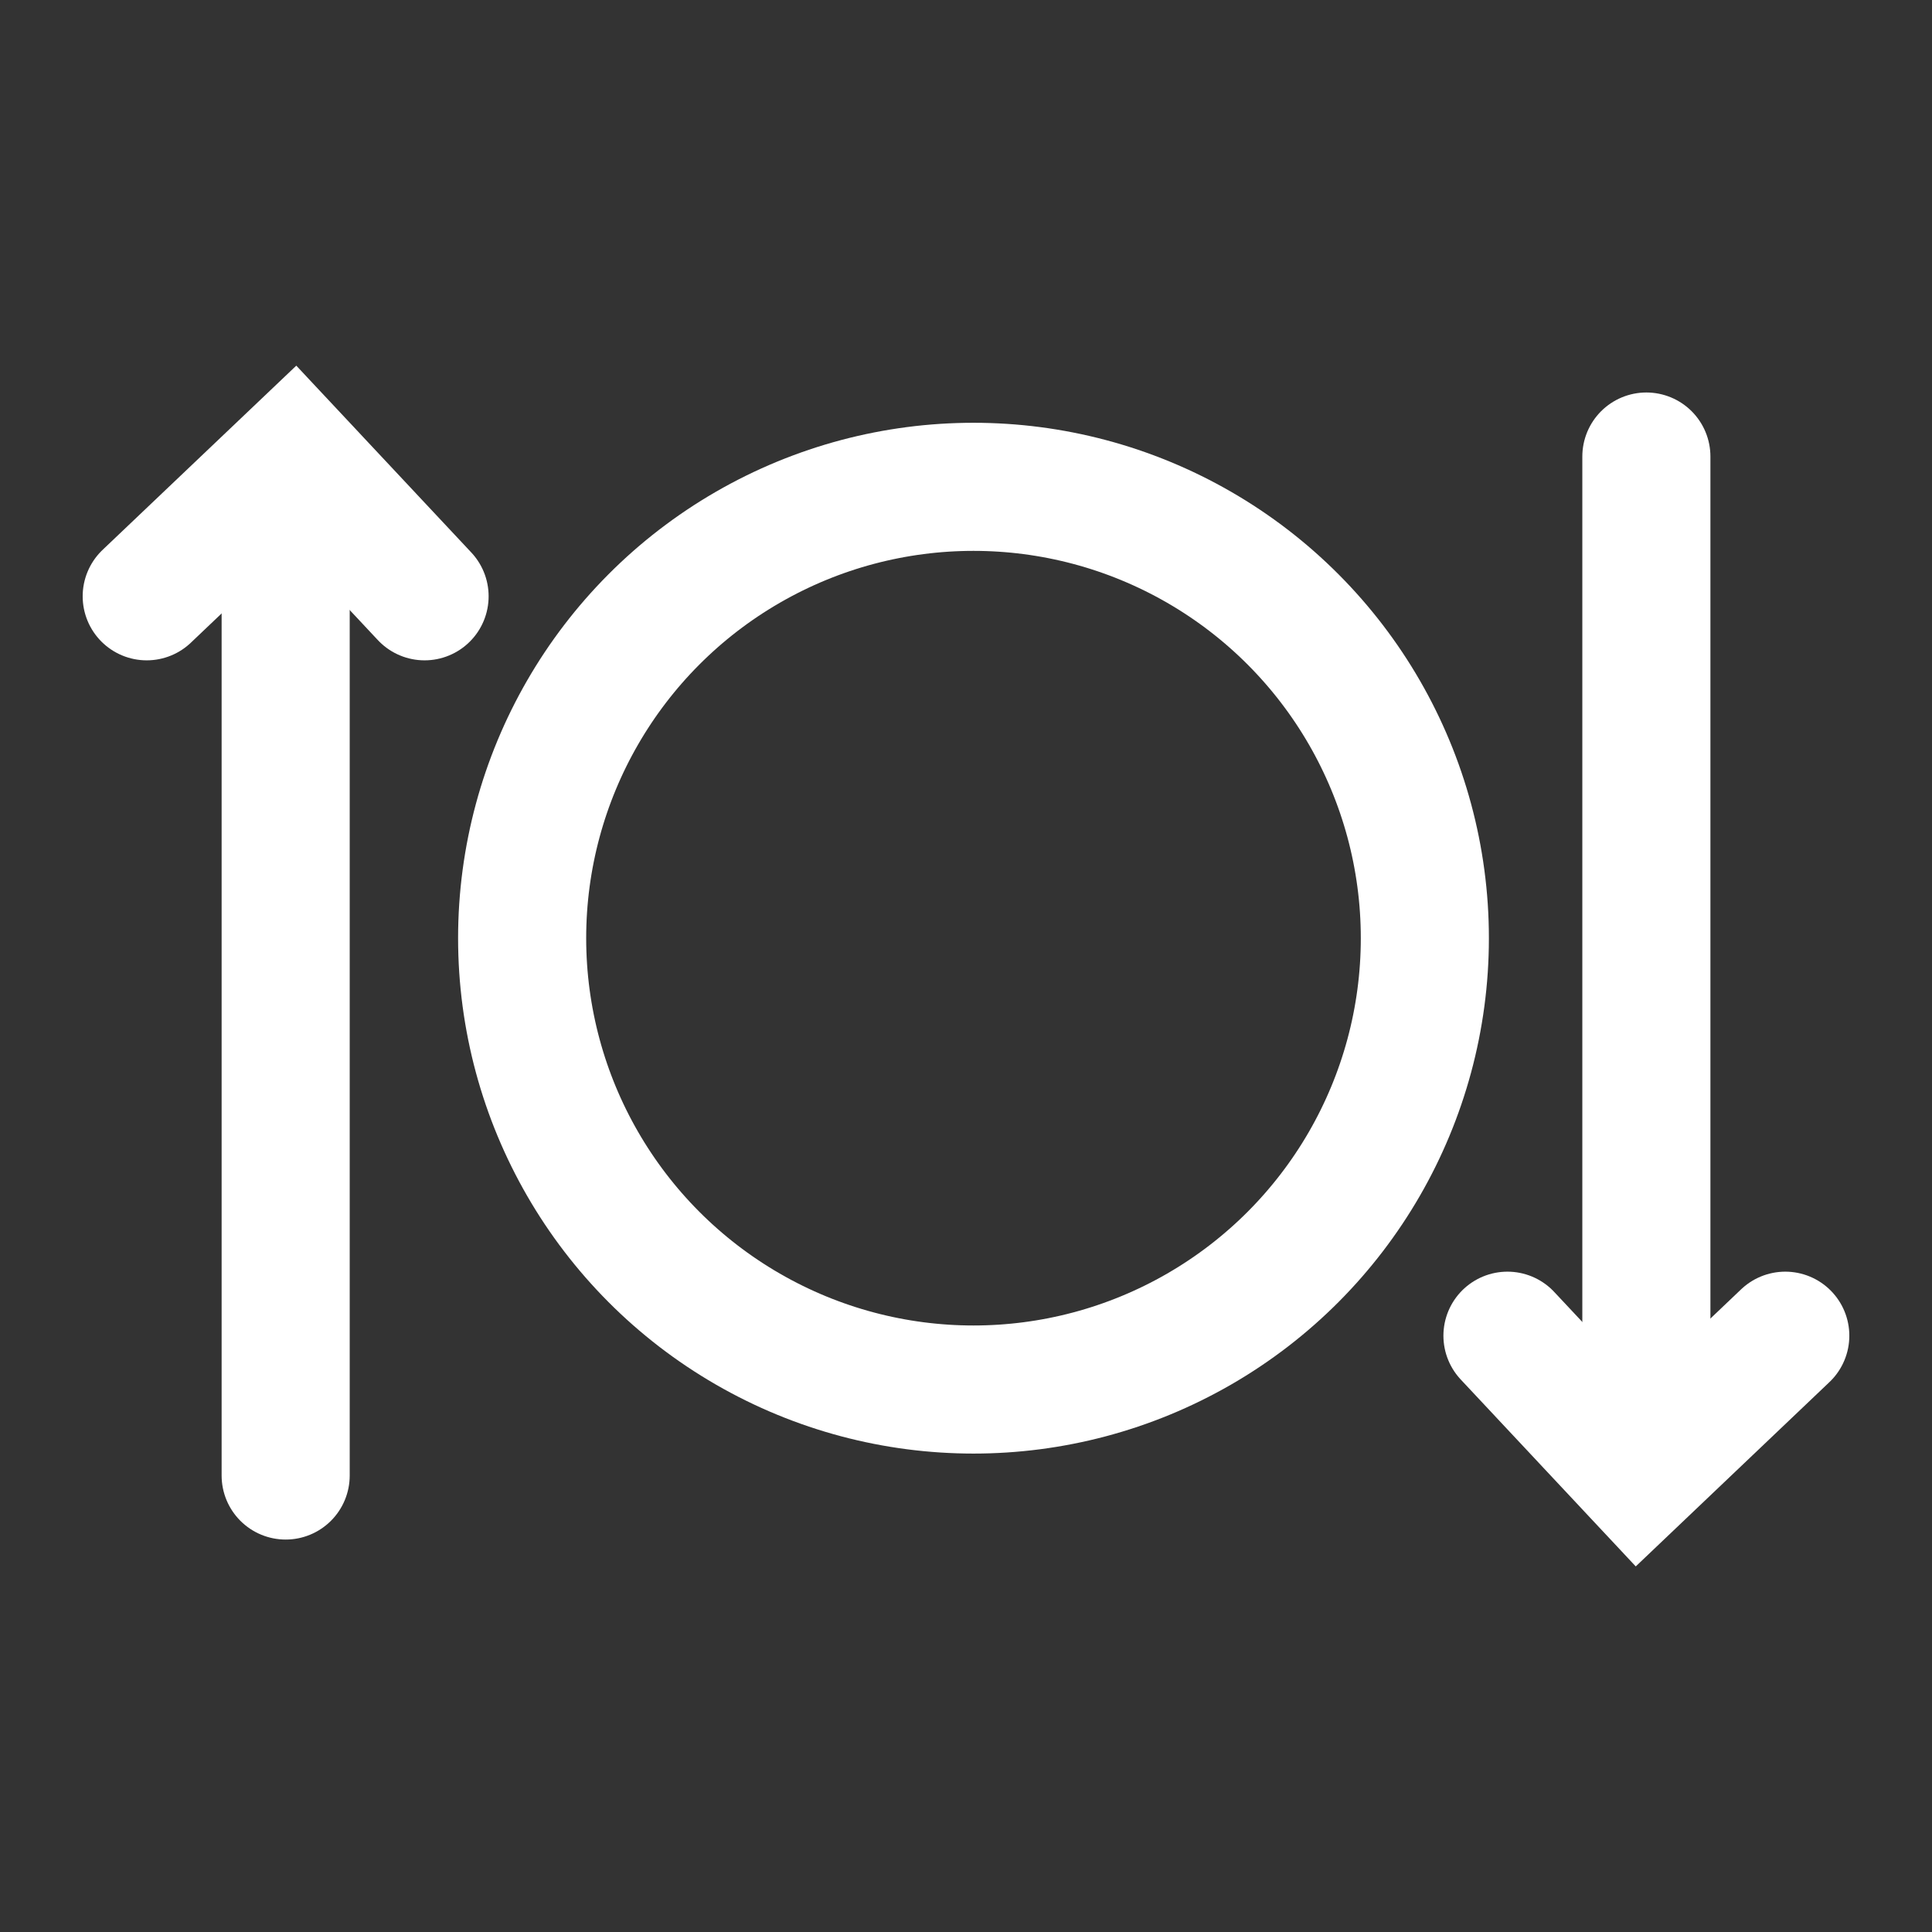 <?xml version="1.0" encoding="utf-8"?>
<!-- Generator: Adobe Illustrator 16.0.0, SVG Export Plug-In . SVG Version: 6.00 Build 0)  -->
<!DOCTYPE svg PUBLIC "-//W3C//DTD SVG 1.1//EN" "http://www.w3.org/Graphics/SVG/1.1/DTD/svg11.dtd">
<svg version="1.1" id="Layer_1" xmlns="http://www.w3.org/2000/svg" xmlns:xlink="http://www.w3.org/1999/xlink" x="0px" y="0px"
	 width="50px" height="50px" viewBox="0 0 50 50" enable-background="new 0 0 50 50" xml:space="preserve">
<rect x="0" y="0" width="50" height="50" fill="#333333" stroke="none"/>
<circle fill="none" stroke="#FFFFFF" stroke-width="3.315" stroke-linecap="round" stroke-miterlimit="10" cx="25.194" cy="24.28" r="11.681"/>
<g>
	<g>
		<polyline fill="none" stroke="#FFFFFF" stroke-width="3.315" stroke-linecap="round" stroke-miterlimit="10" points="
			46.203,34.568 42.401,38.186 39.013,34.568 		"/>
	</g>
	
		<line fill="none" stroke="#FFFFFF" stroke-width="3.315" stroke-linecap="round" stroke-miterlimit="10" x1="42.608" y1="11.815" x2="42.608" y2="36.744"/>
</g>
<g>
	<g>
		<polyline fill="none" stroke="#FFFFFF" stroke-width="3.315" stroke-linecap="round" stroke-miterlimit="10" points="
			3.797,15.432 7.6,11.815 10.988,15.432 		"/>
	</g>
	
		<line fill="none" stroke="#FFFFFF" stroke-width="3.315" stroke-linecap="round" stroke-miterlimit="10" x1="7.393" y1="38.186" x2="7.393" y2="13.255"/>
</g>
</svg>
